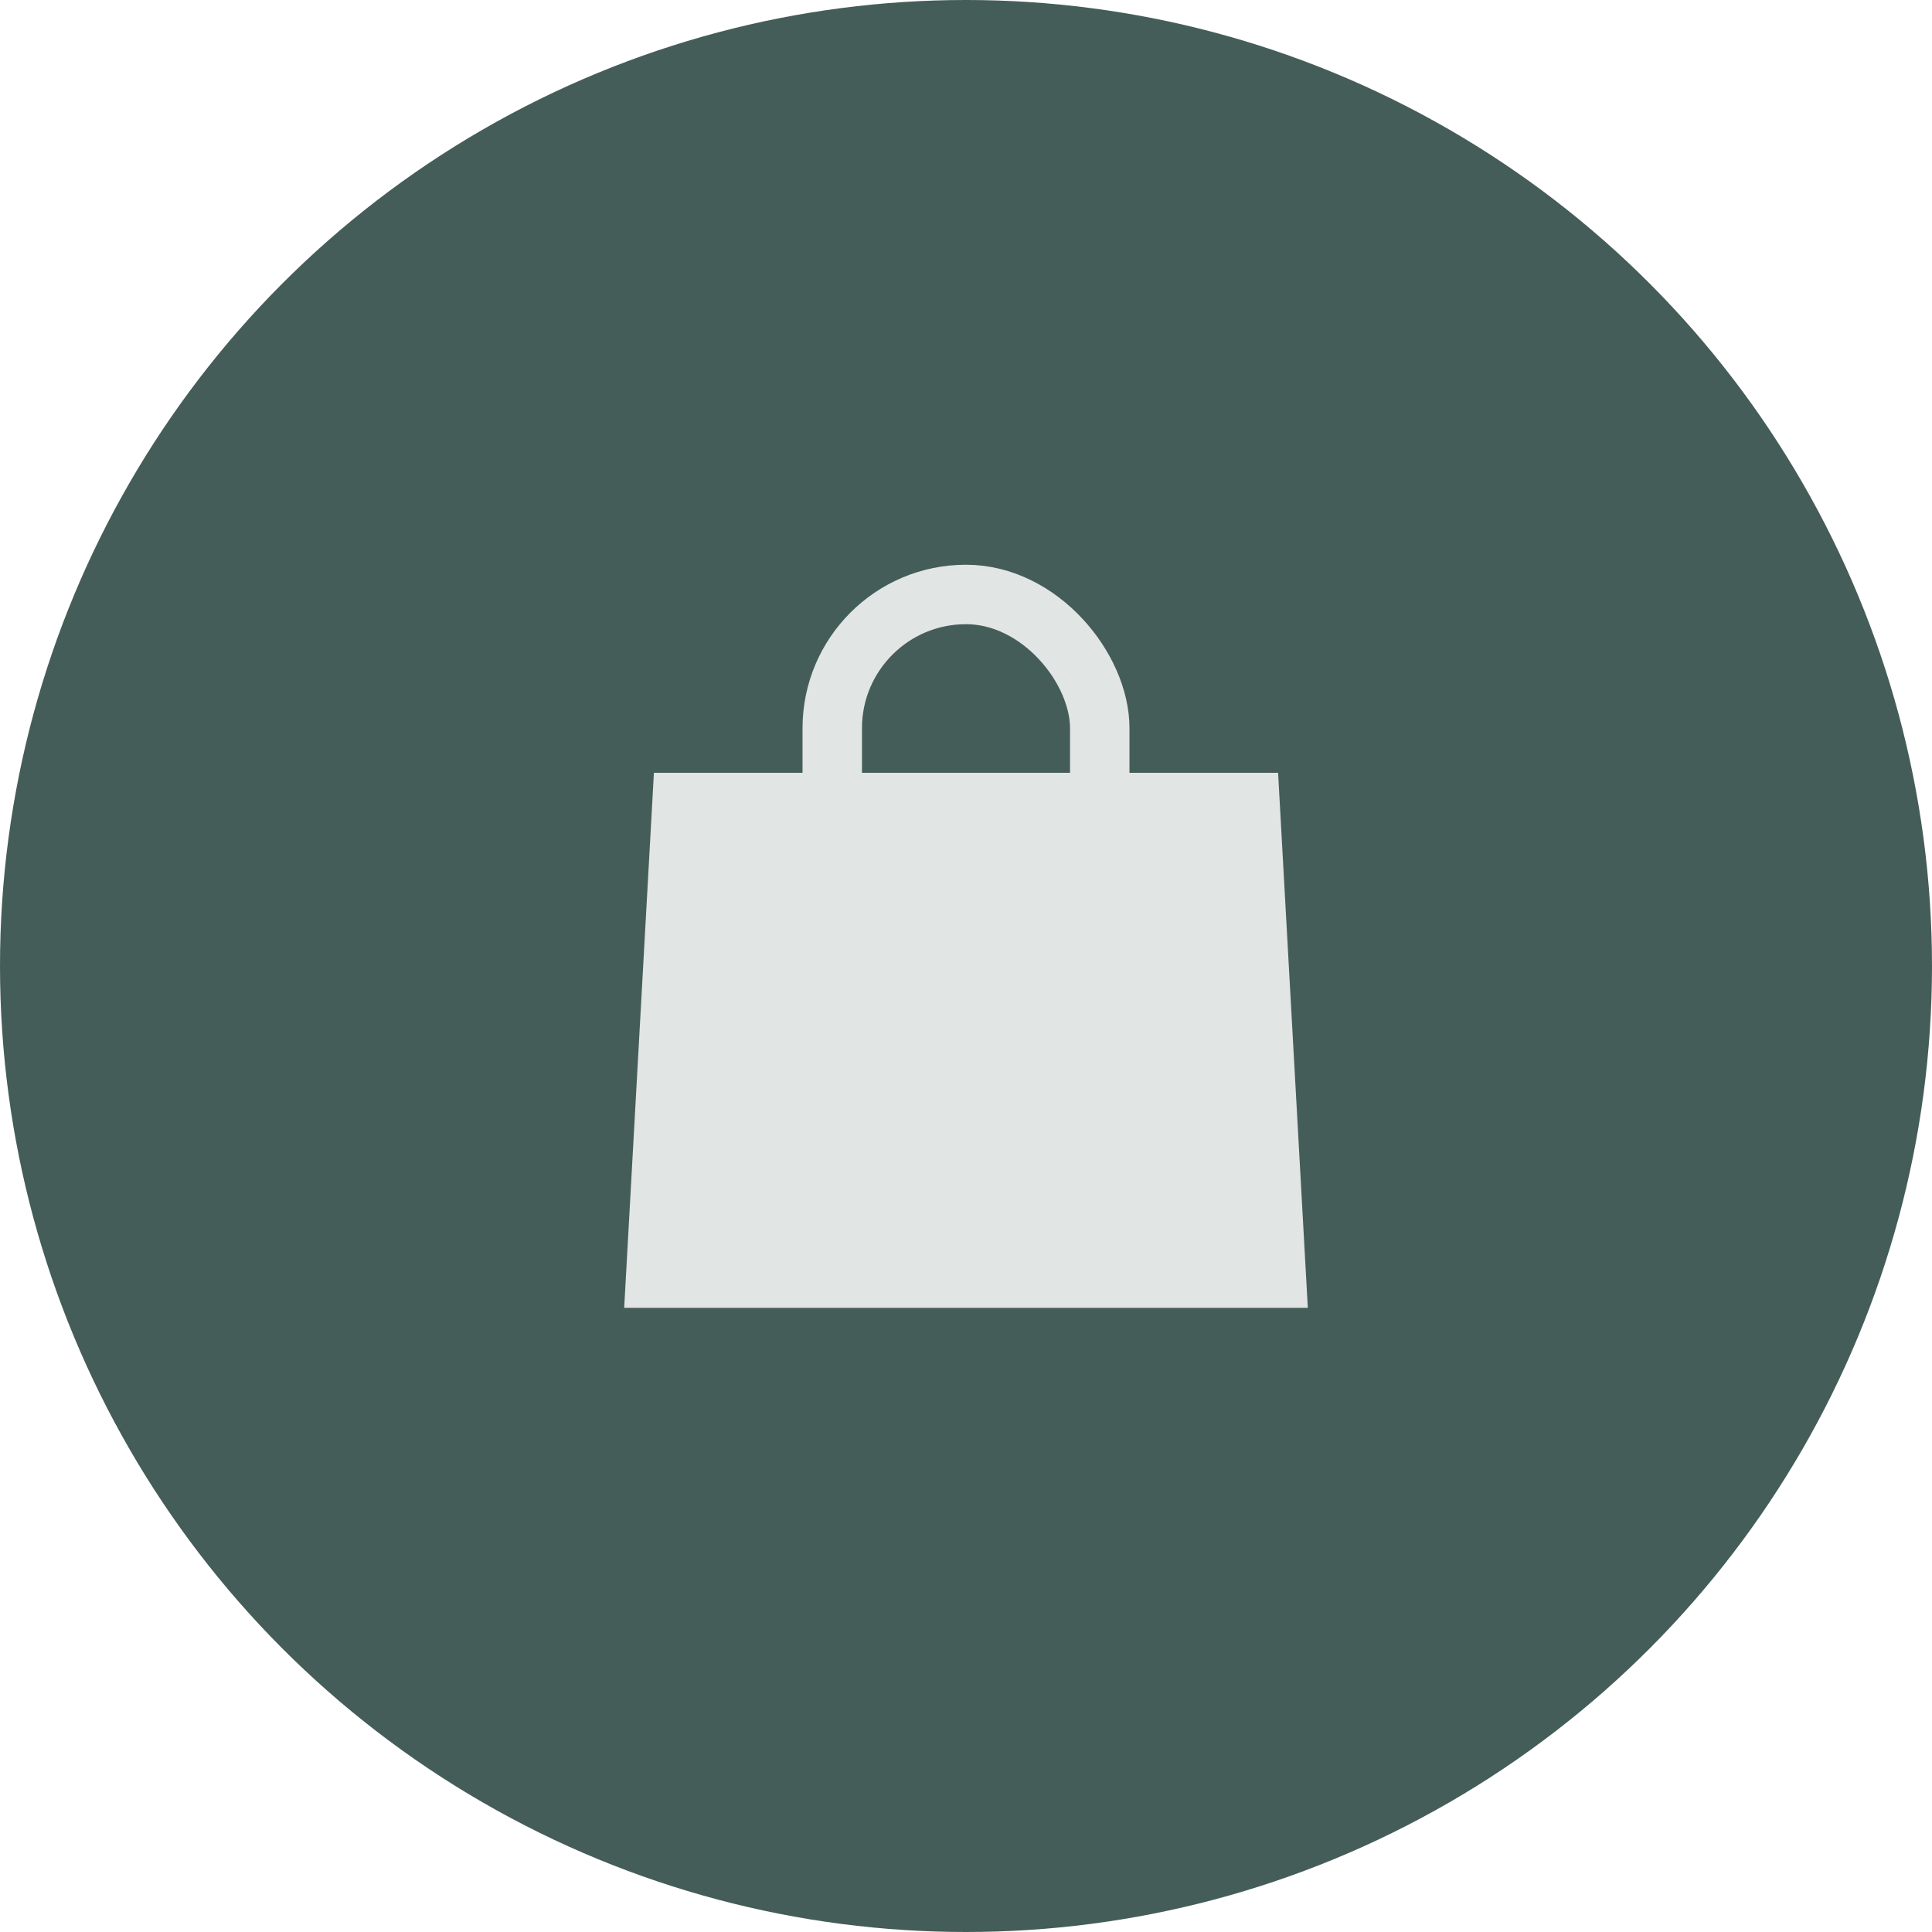 <?xml version="1.0" encoding="UTF-8"?>
<svg viewBox="0 0 65 65" version="1.1" xmlns="http://www.w3.org/2000/svg" xmlns:xlink="http://www.w3.org/1999/xlink">
    <!-- Generator: Sketch 52 (66869) - http://www.bohemiancoding.com/sketch -->
    <title>Shopping Icon</title>
    <desc>Created with Sketch.</desc>
    <g id="4.-Desktop-Designs" stroke="none" stroke-width="1" fill="none" fill-rule="evenodd">
        <g id="9.0-Desktop-Location,-Things-to-do" transform="translate(-750, -2816)">
            <g id="02_Map" transform="translate(0, 2368)">
                <g id="Shopping" transform="translate(740, 448)">
                    <g id="Shopping-Icon" transform="translate(10, 0)">
                        <circle id="Oval" fill="#455D58" cx="32.5" cy="32.5" r="32.5"></circle>
                        <polygon id="Rectangle-2" fill="#E1E5E4" fill-rule="nonzero" points="22 26 43 26 44 44 21 44"></polygon>
                        <rect id="Rectangle" stroke="#E1E5E4" stroke-width="2" x="28" y="20" width="9" height="18" rx="4.5"></rect>
                    </g>
                </g>
            </g>
        </g>
    </g>
</svg>